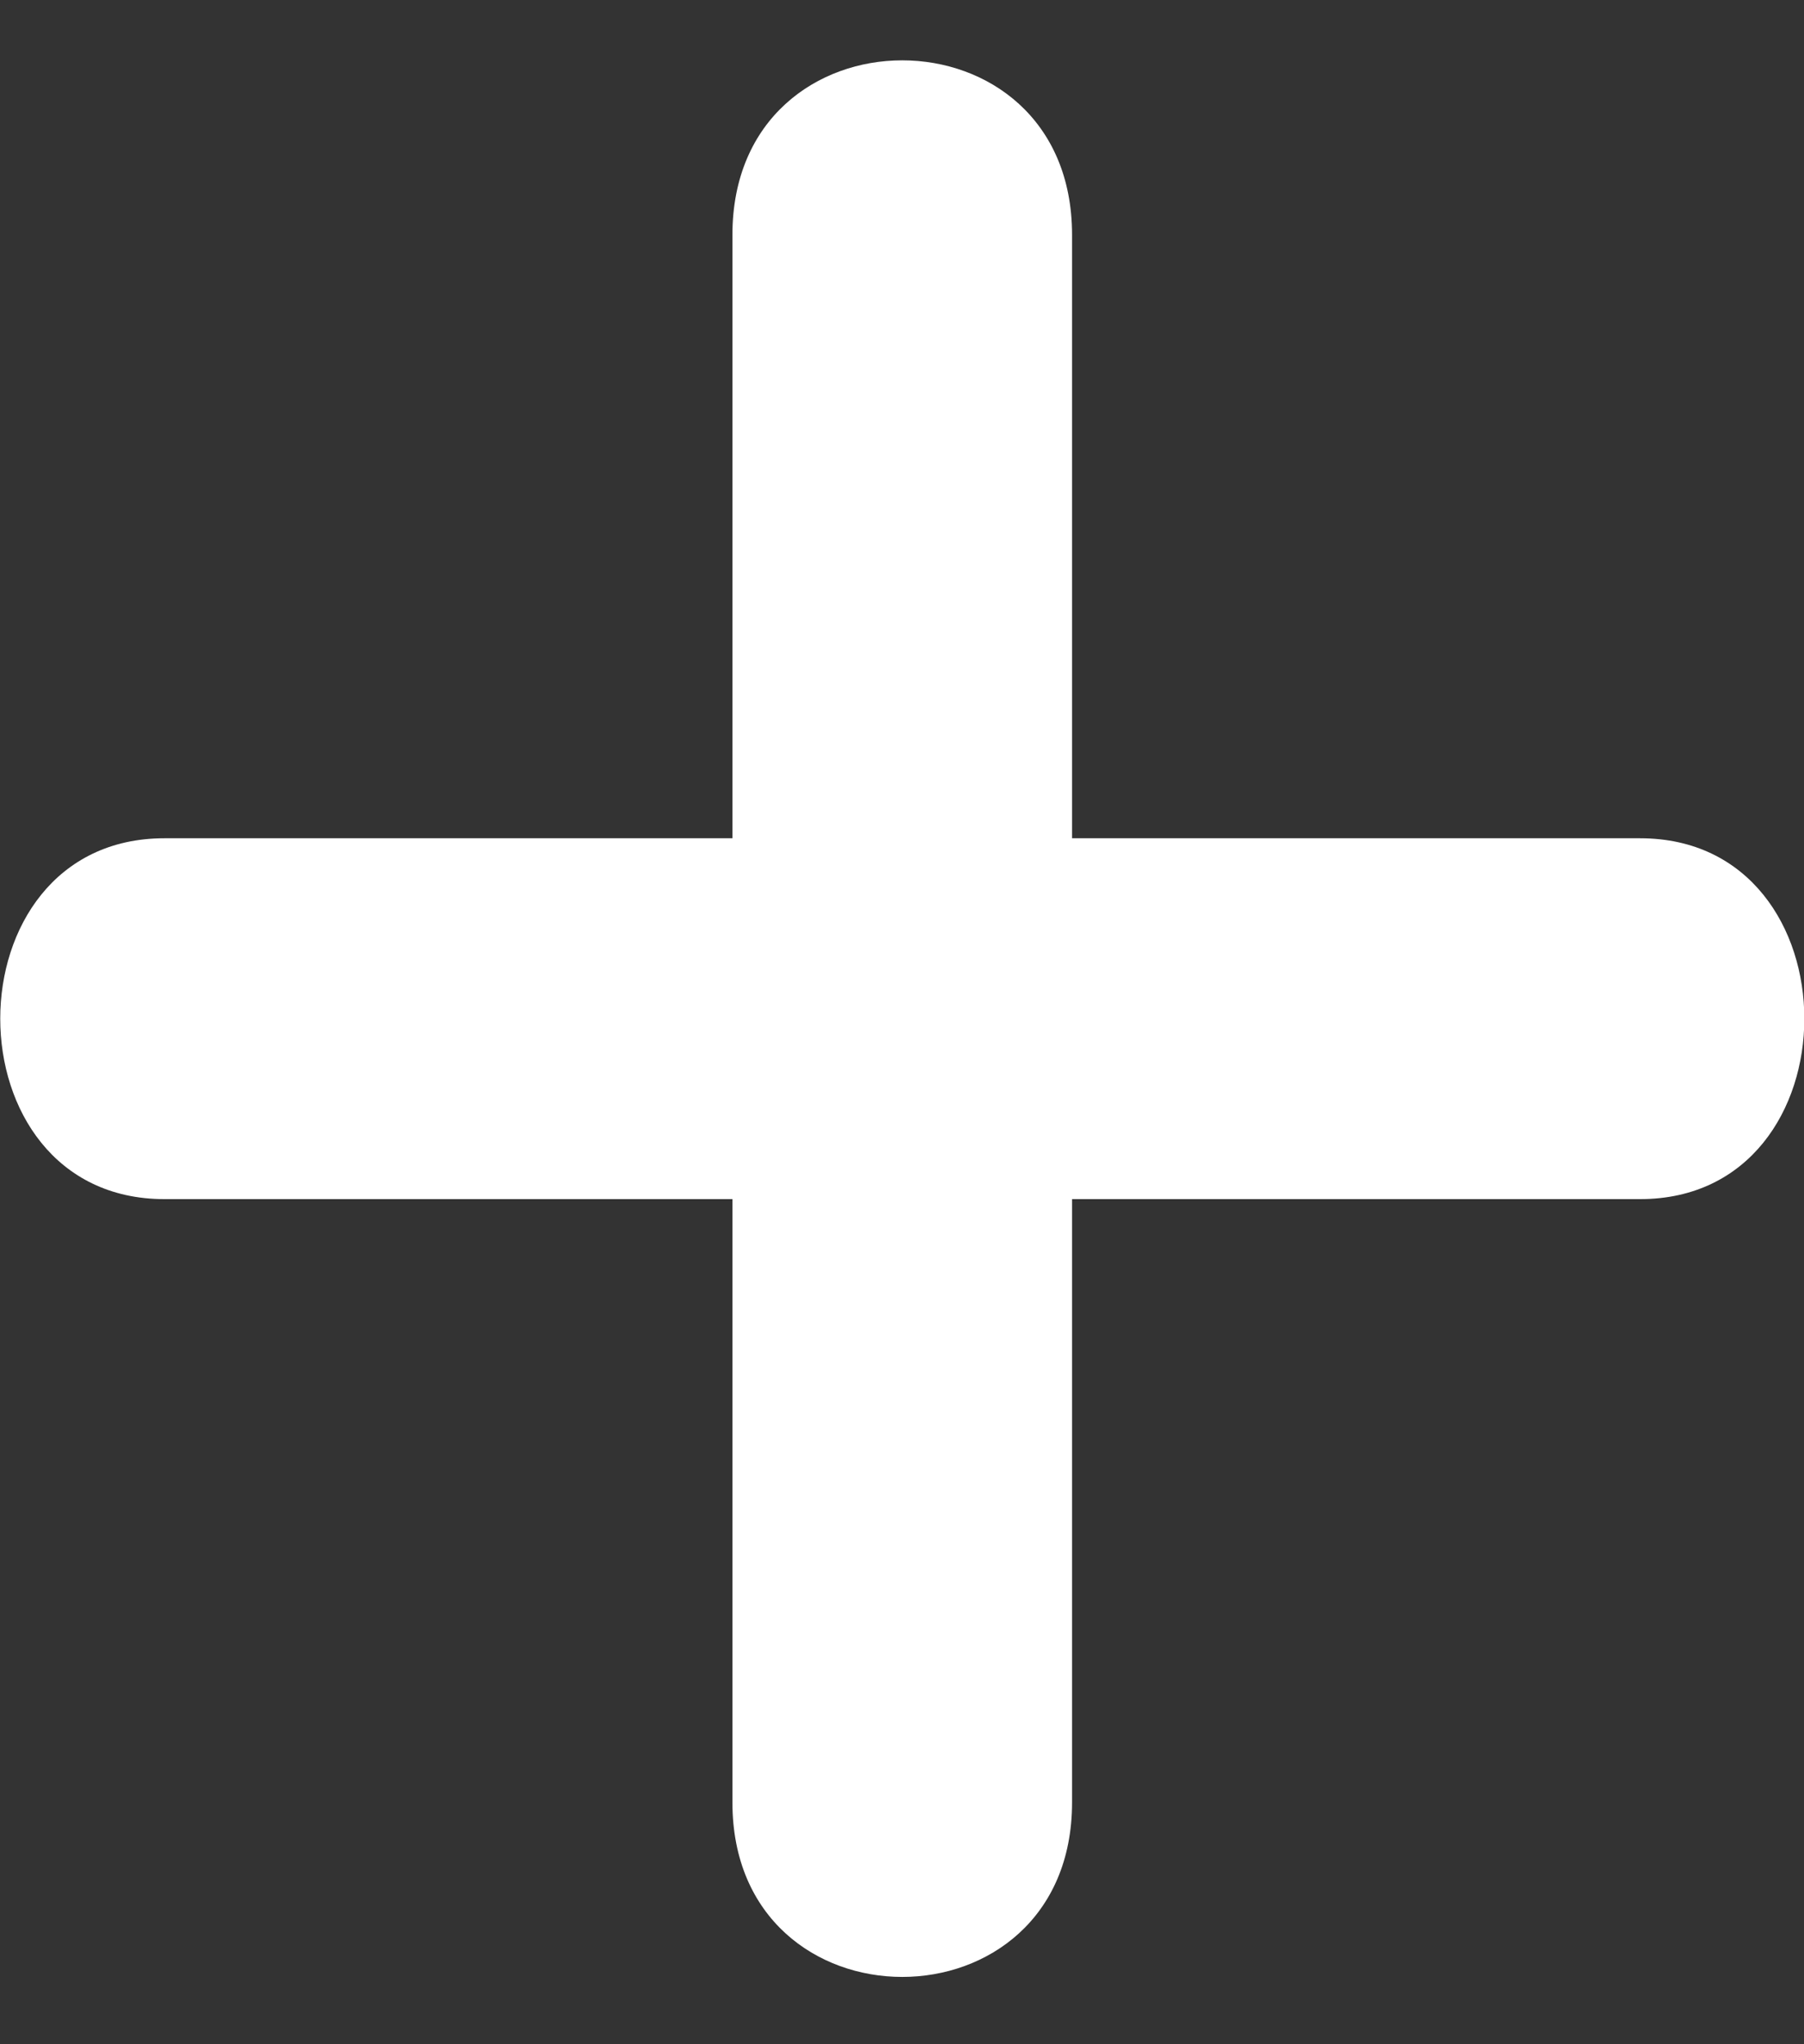 <svg width="15" height="17" viewBox="0 0 15 17" fill="none" xmlns="http://www.w3.org/2000/svg">
<rect x="0" y="0" width="15" height="17" fill="#333333" stroke="none"/>
<path d="M13.637 6.971H8.914V1.953C8.914 0.018 6.09 0.018 6.09 1.953V6.971H1.367C-0.453 6.971 -0.453 9.972 1.367 9.972H6.09V14.989C6.09 16.924 8.914 16.924 8.914 14.989V9.972H13.637C15.458 9.972 15.458 6.971 13.637 6.971Z" fill="white"/>
</svg>
